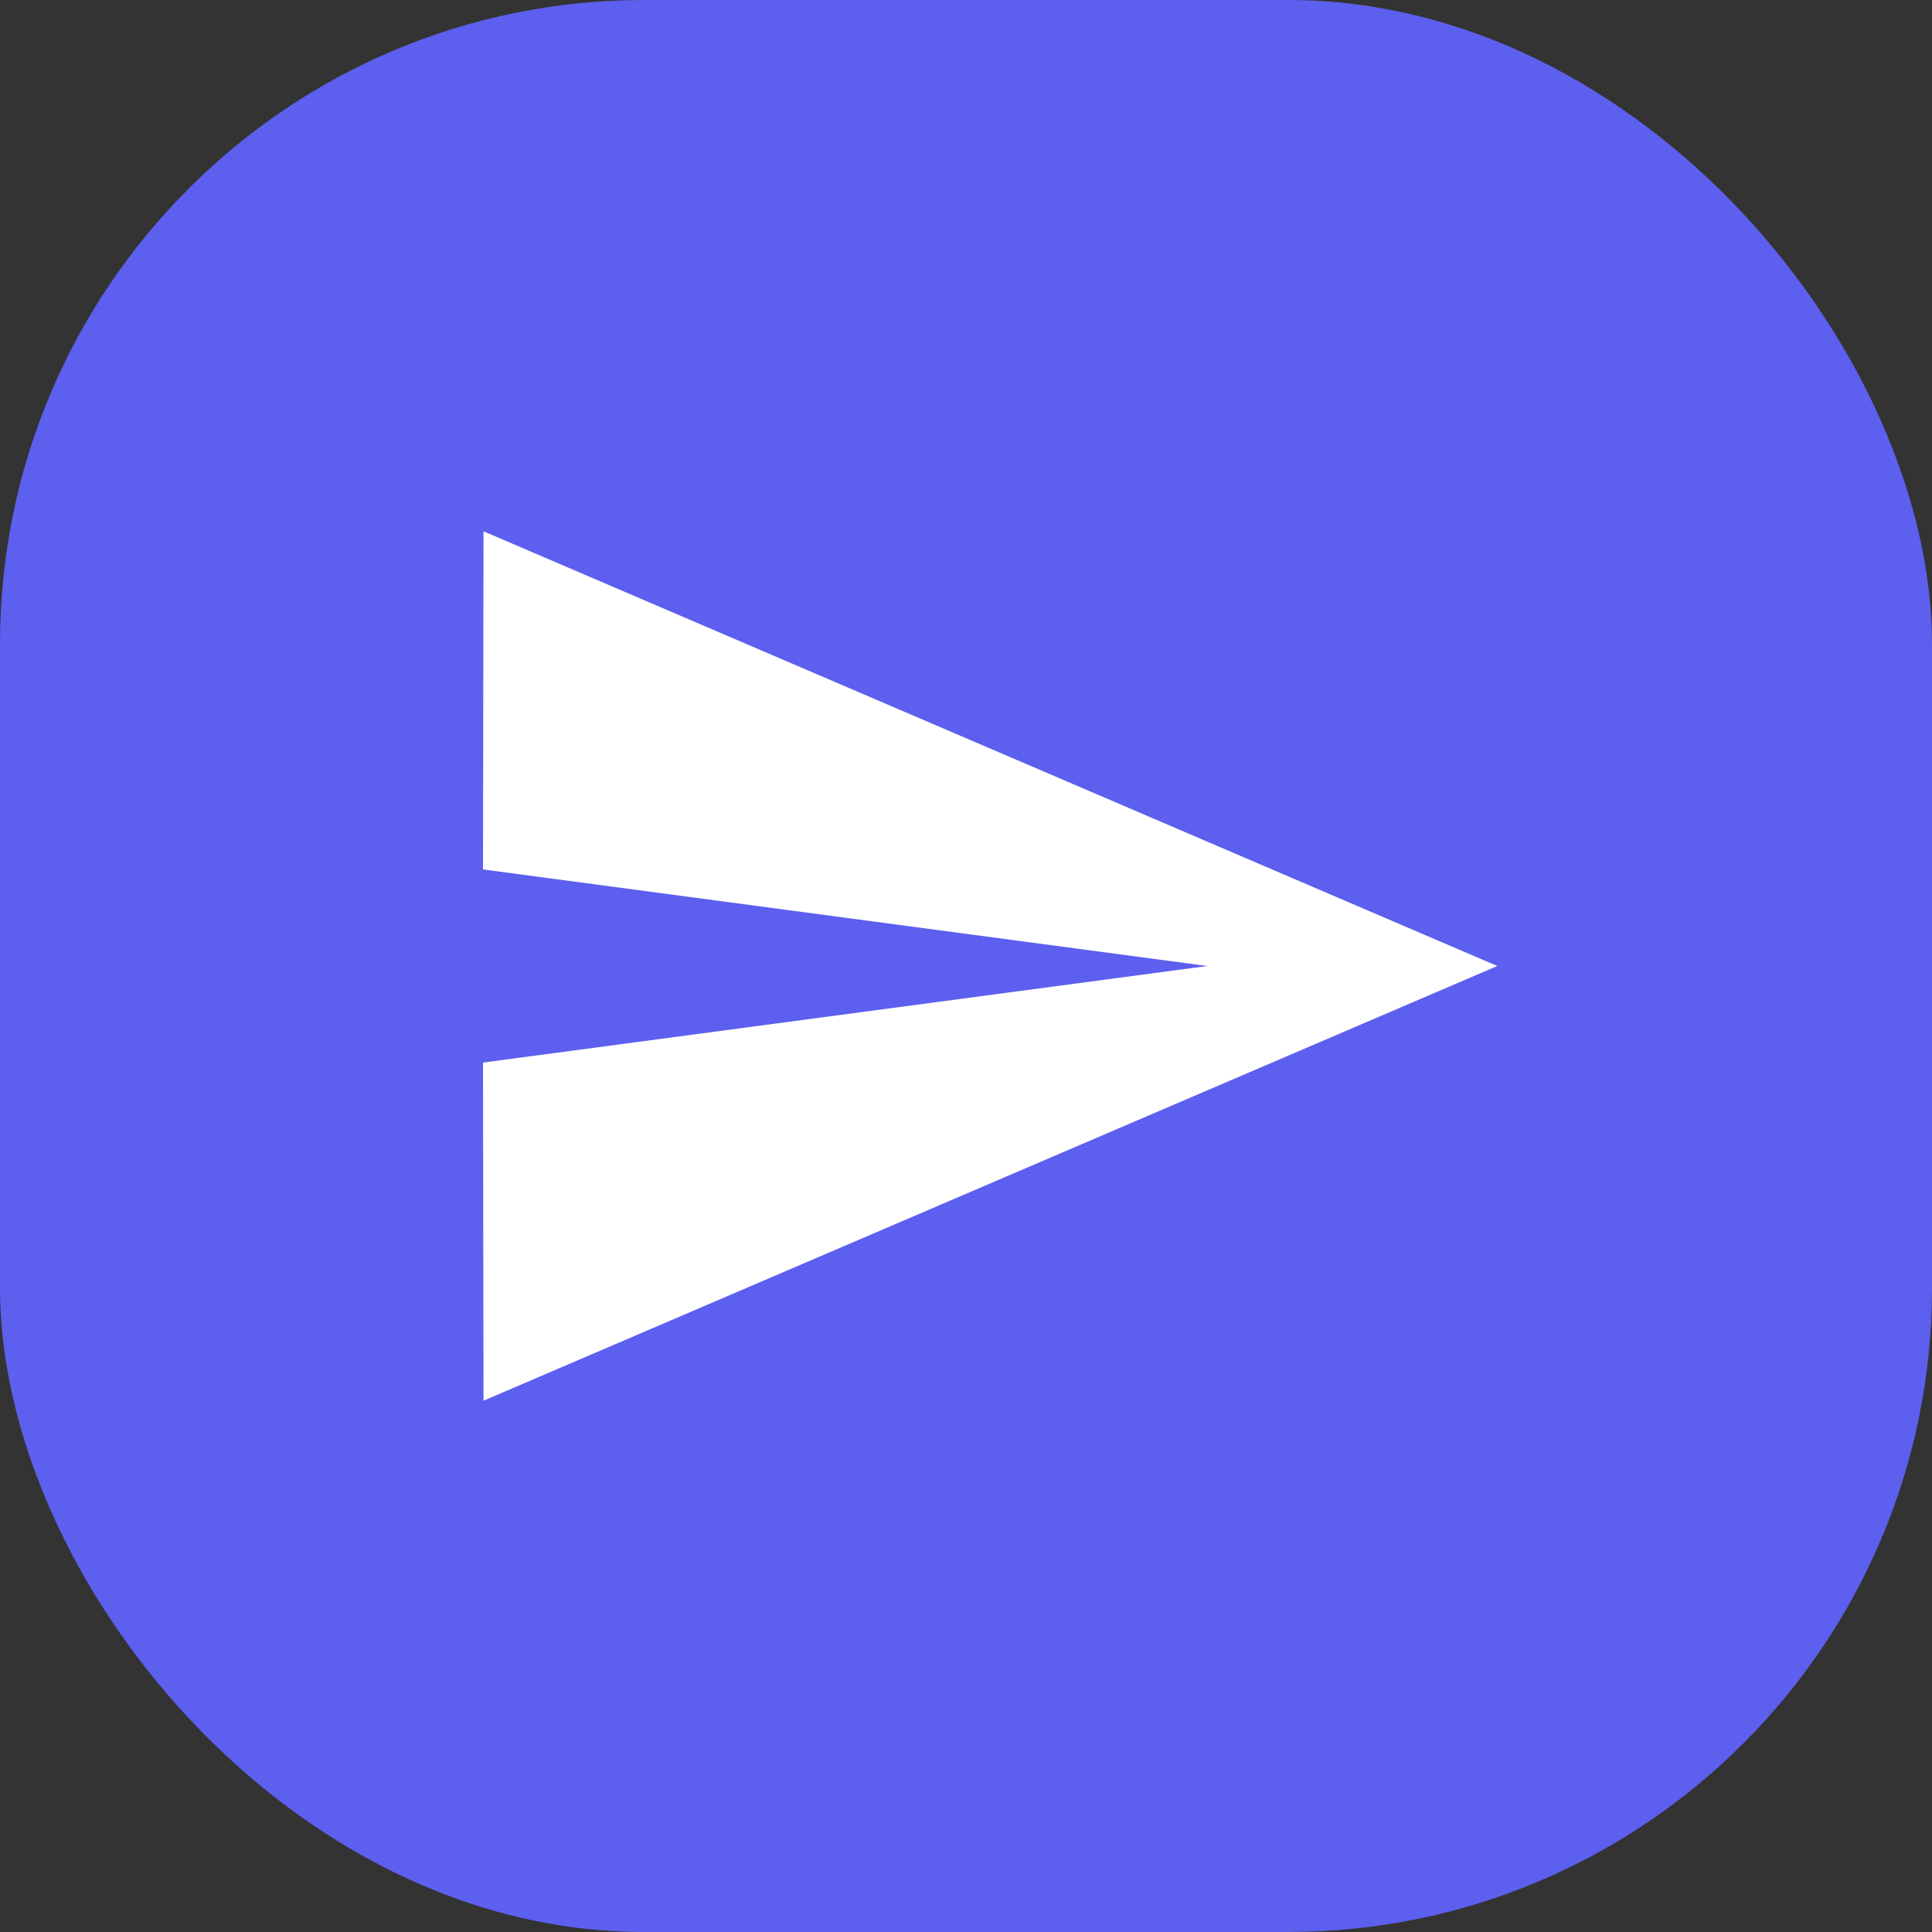 <svg width="30" height="30" viewBox="0 0 30 30" fill="none" xmlns="http://www.w3.org/2000/svg">
<rect x="0" y="0" width="30" height="30" fill="#333333" stroke="none"/>
<rect width="30" height="30" rx="10" fill="#5D5FEF"/>
<path d="M7.508 21.75L23.25 15L7.508 8.25L7.5 13.5L18.75 15L7.5 16.5L7.508 21.75Z" fill="white"/>
</svg>
